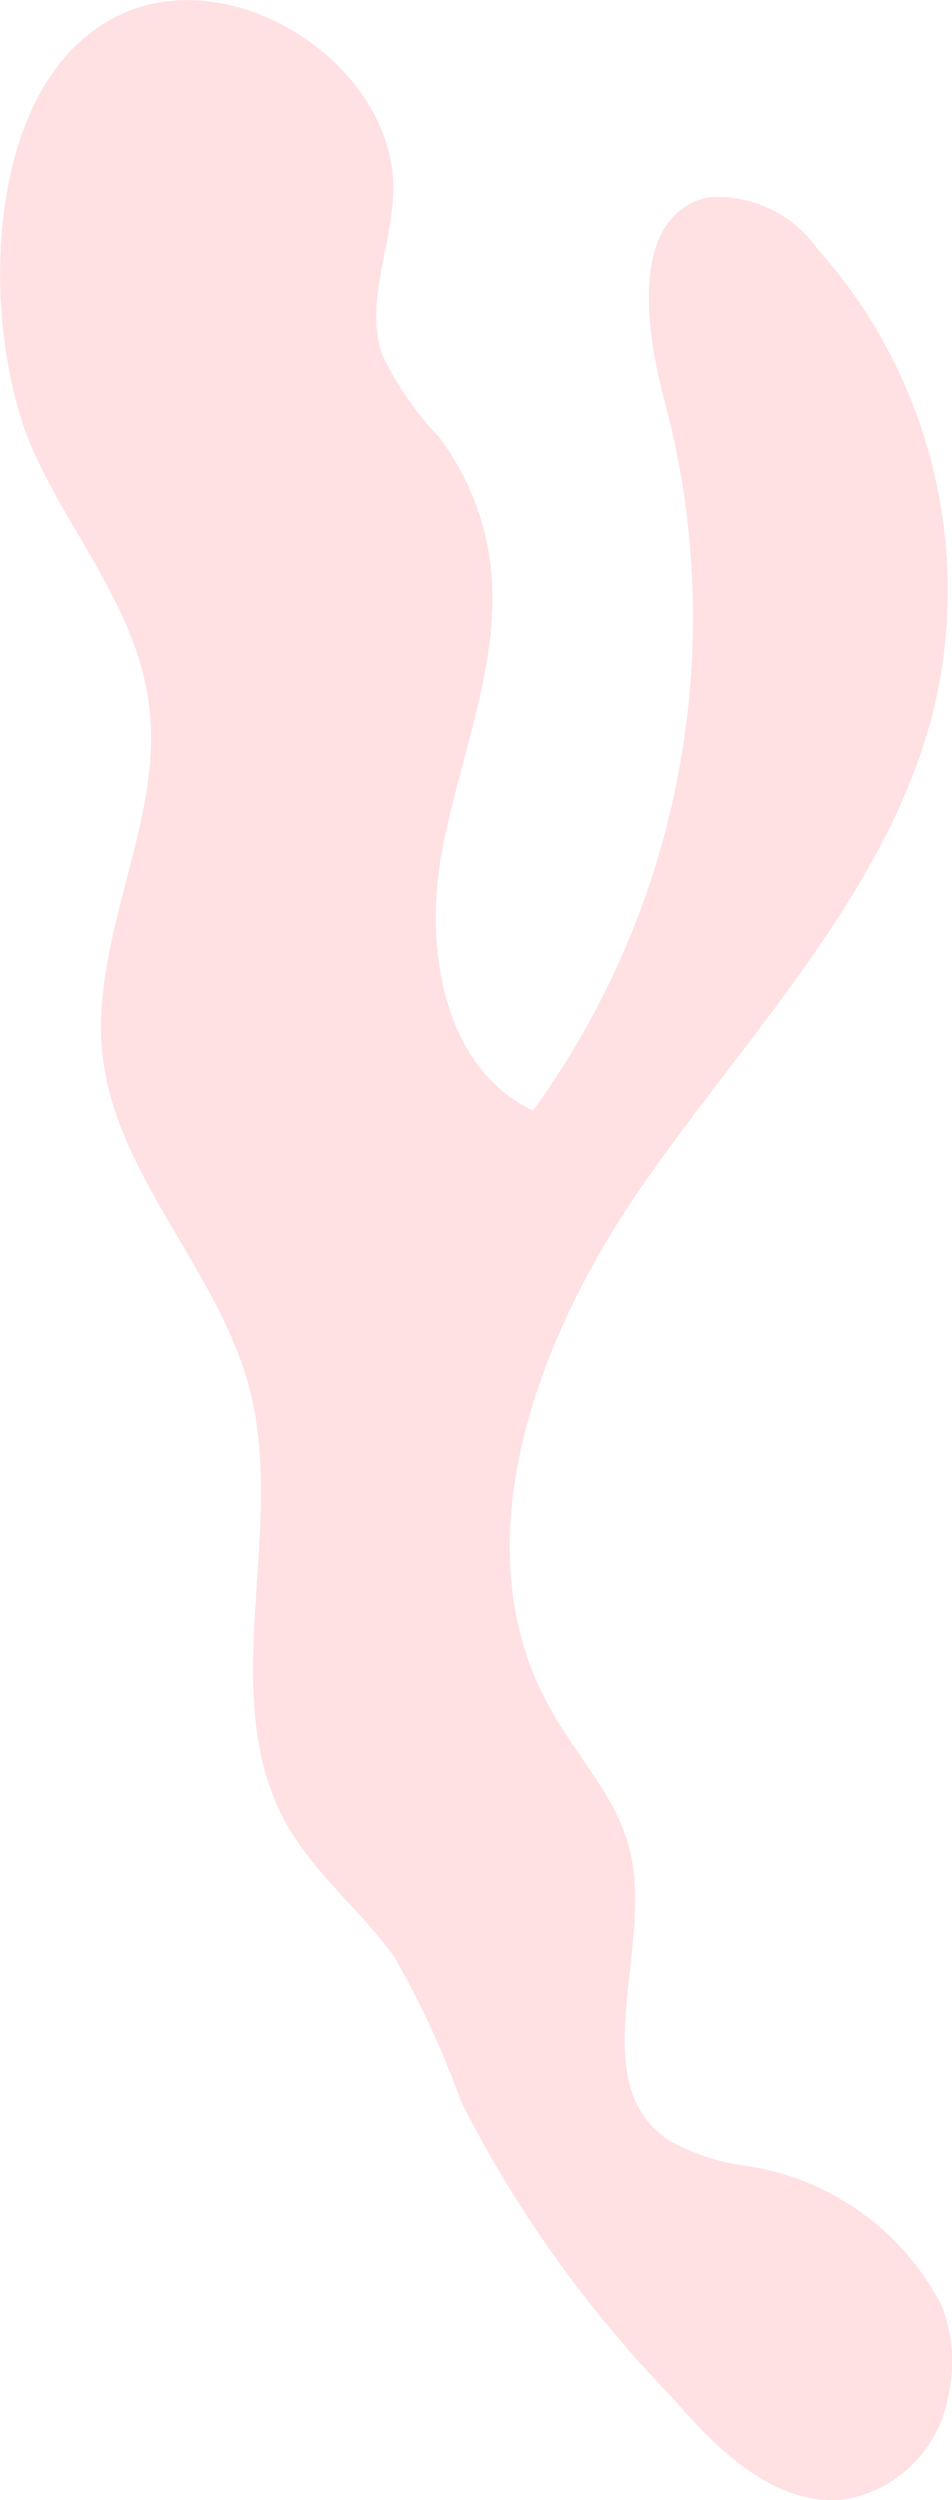 <svg xmlns="http://www.w3.org/2000/svg" viewBox="0 0 22.52 59.14"><defs><style>.cls-1{fill:#ffe1e3;}</style></defs><title>smokee_2</title><g id="Layer_2" data-name="Layer 2"><g id="smokee_2"><path class="cls-1" d="M22.44,56.63a3.57,3.57,0,0,0-.16-2.08,6.22,6.22,0,0,0-4.59-3.31,5.09,5.09,0,0,1-1.9-.63c-2-1.39-.32-4.51-.89-6.84-.3-1.24-1.24-2.2-1.86-3.31-2.2-3.87-.36-8.8,2.18-12.45s5.85-7,6.89-11.32a12.13,12.13,0,0,0-2.77-10.8,2.89,2.89,0,0,0-2.61-1.22c-1.81.44-1.49,3.06-1,4.85a19.87,19.87,0,0,1-3.12,16.75c-2.11-1-2.58-3.81-2.16-6.1s1.43-4.53,1.15-6.84a6.3,6.3,0,0,0-1.22-3A7.47,7.47,0,0,1,9.05,8.41c-.42-1.2.18-2.5.25-3.76.17-3-3.66-5.58-6.42-4.32C-.46,1.86-.48,7.71.75,10.58c.87,2,2.45,3.78,2.76,6C3.93,19.37,2.1,22.16,2.43,25s2.76,5.08,3.48,7.88c.87,3.4-.86,7.33.92,10.36.67,1.14,1.75,2,2.5,3.06a21.16,21.16,0,0,1,1.58,3.42,28.46,28.46,0,0,0,5,7C17,58,18.39,59.32,20,59.12A3,3,0,0,0,22.44,56.63Z"/></g></g></svg>